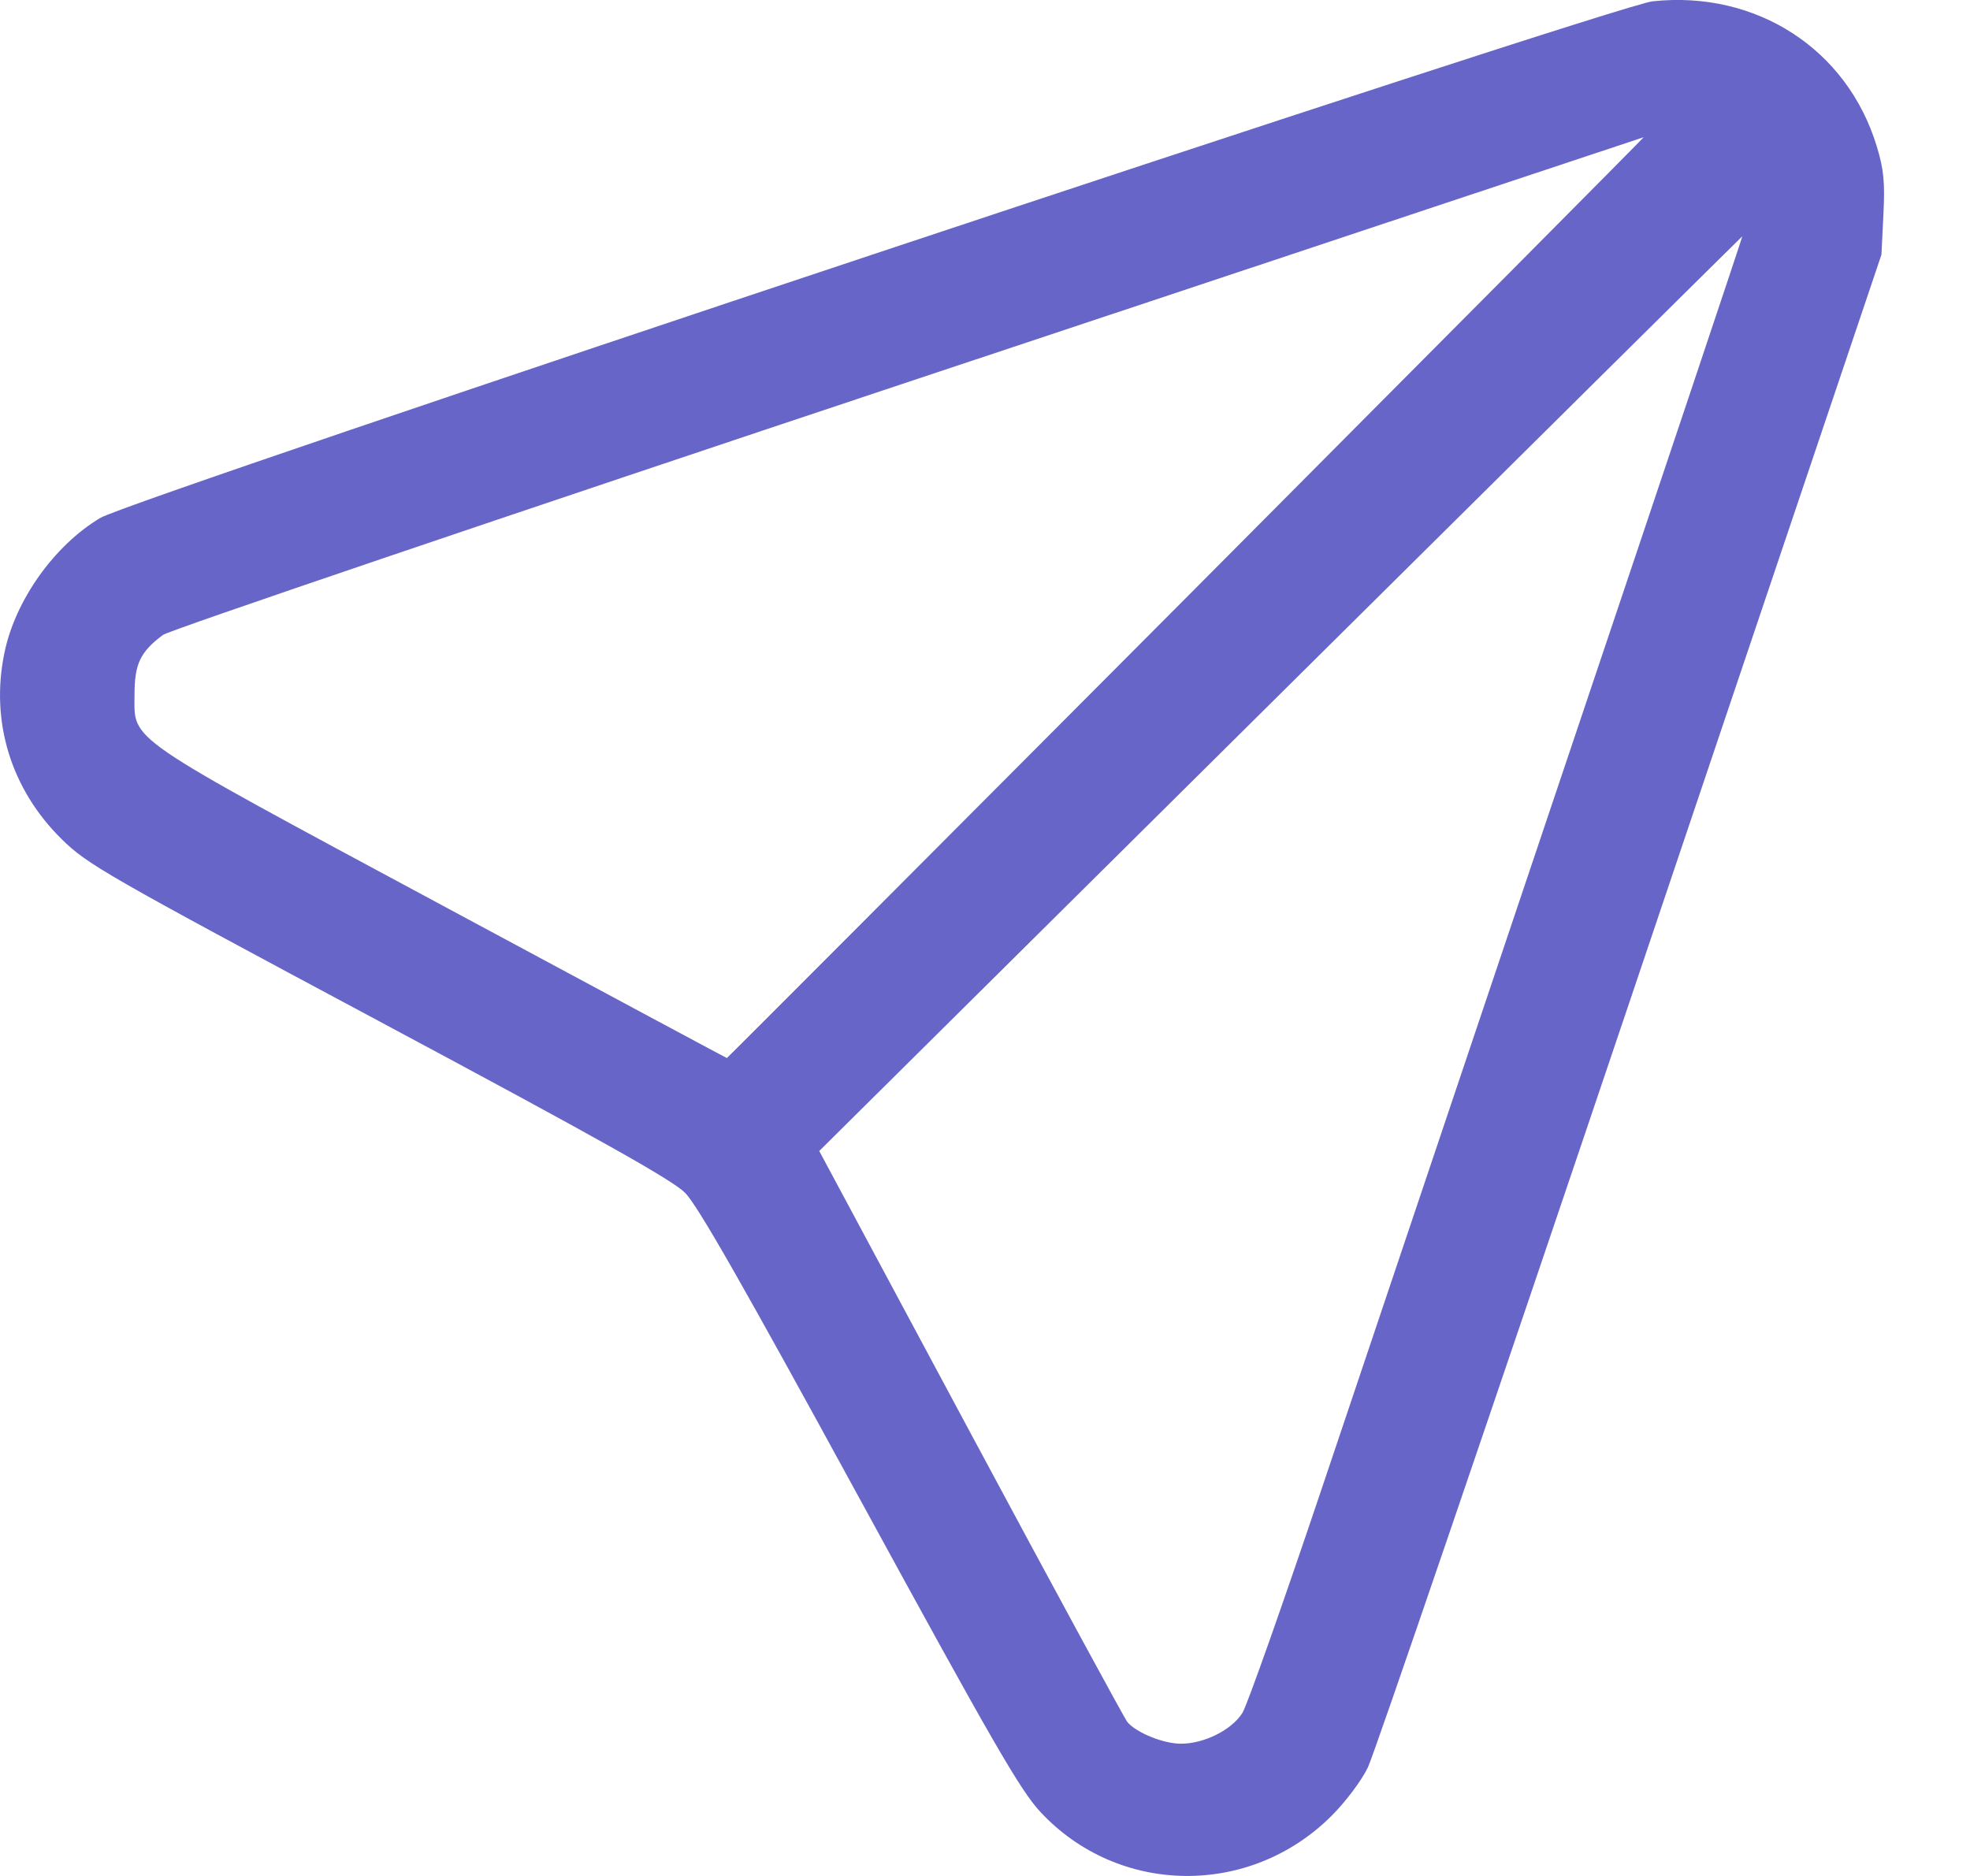<svg width="21" height="20" viewBox="0 0 21 20" fill="none" xmlns="http://www.w3.org/2000/svg">
<path fill-rule="evenodd" clip-rule="evenodd" d="M17.616 0.014C17.213 0.058 1.407 5.318 1.068 5.522C0.578 5.816 0.164 6.397 0.048 6.956C-0.106 7.689 0.116 8.413 0.657 8.946C0.933 9.217 1.113 9.321 4.035 10.884C6.366 12.131 7.166 12.579 7.302 12.716C7.435 12.848 7.924 13.706 9.16 15.971C10.586 18.584 10.876 19.087 11.091 19.318C11.921 20.21 13.321 20.23 14.193 19.36C14.342 19.212 14.512 18.986 14.581 18.844C14.648 18.706 15.907 15.02 17.38 10.654L20.056 2.715L20.077 2.288C20.094 1.939 20.081 1.806 20.006 1.56C19.691 0.522 18.72 -0.105 17.616 0.014ZM12.647 6.37C9.958 9.07 7.753 11.28 7.748 11.28C7.744 11.28 6.381 10.549 4.719 9.655C1.288 7.81 1.434 7.909 1.434 7.404C1.434 7.079 1.495 6.95 1.737 6.769C1.804 6.719 5.379 5.506 9.682 4.072C13.985 2.639 17.512 1.465 17.521 1.463C17.53 1.461 15.336 3.669 12.647 6.37ZM16.704 8.098C15.671 11.168 14.491 14.677 14.081 15.896C13.671 17.114 13.295 18.178 13.245 18.26C13.132 18.442 12.838 18.59 12.589 18.59C12.401 18.59 12.113 18.473 12.017 18.358C11.989 18.324 11.238 16.941 10.349 15.284L8.733 12.271L13.649 7.396C16.353 4.715 18.569 2.52 18.573 2.519C18.578 2.518 17.737 5.028 16.704 8.098Z" fill="#6765C8"/>
</svg>
